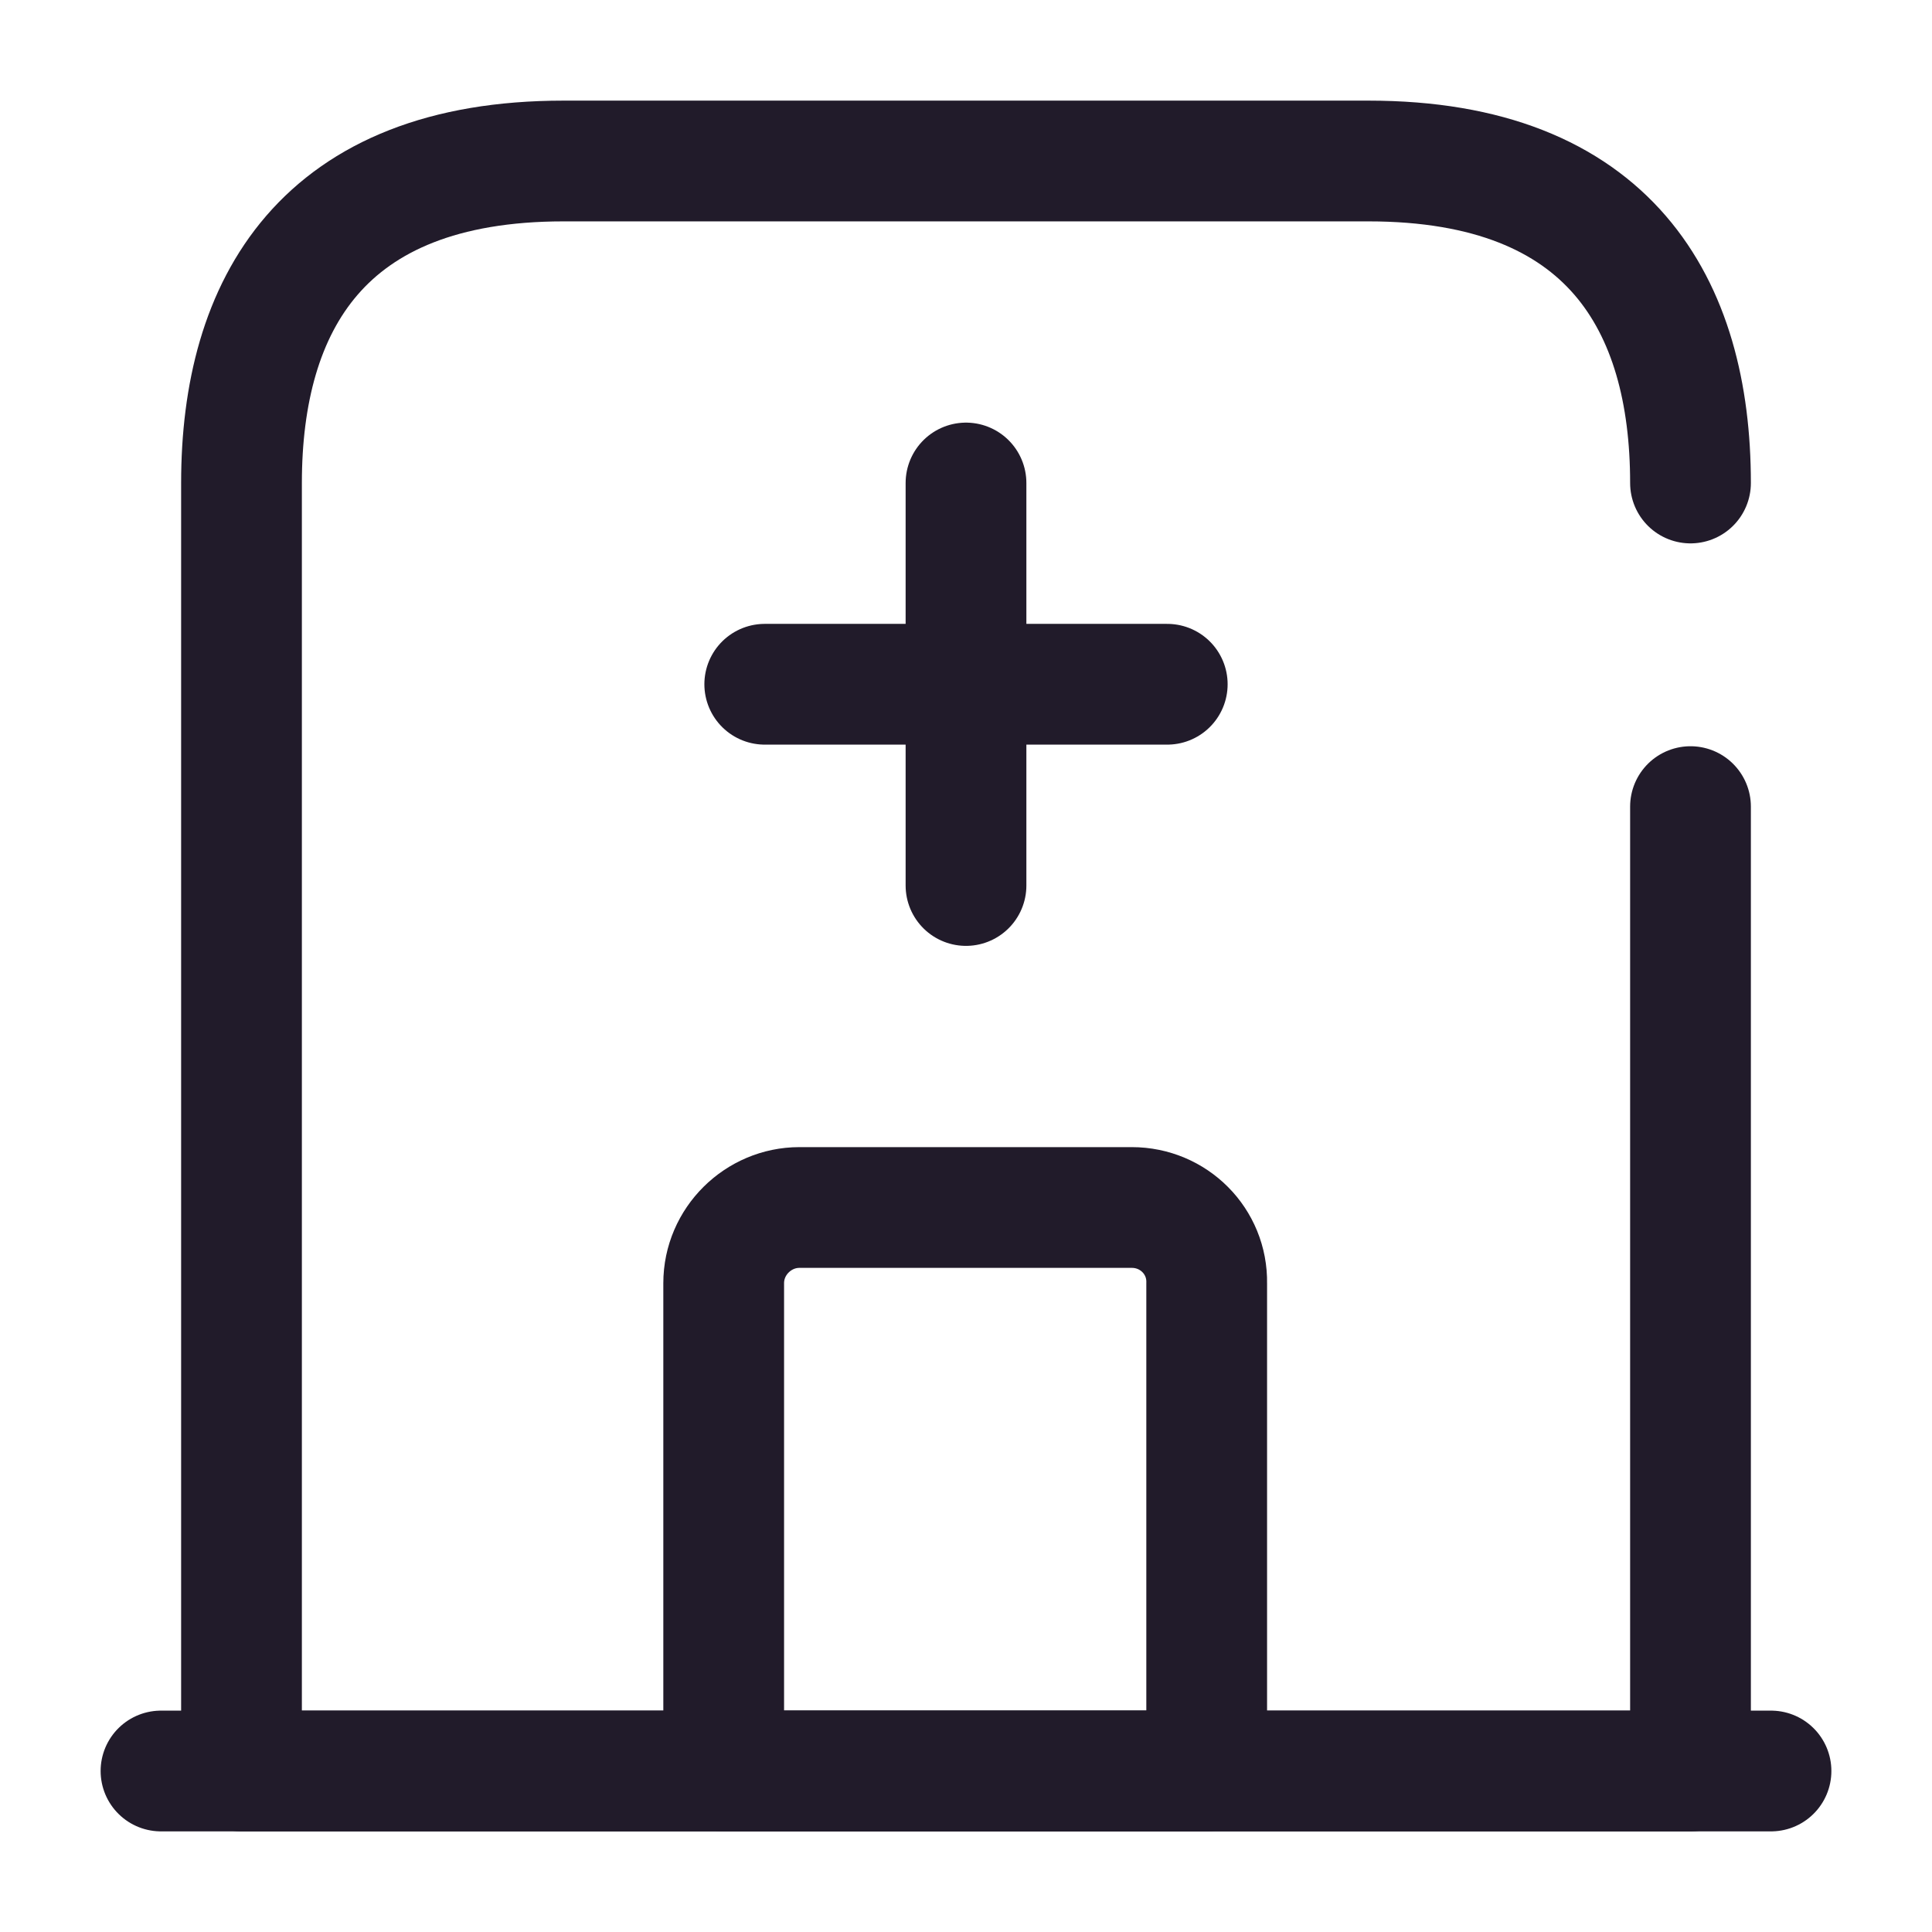 <svg width="24" height="24" viewBox="0 0 24 24" fill="none" xmlns="http://www.w3.org/2000/svg">
<path d="M21 6C21 3.79 20 2 17 2H7C4 2 3 3.79 3 6V22H21V10.02" stroke="#211B2A" stroke-width="1.5" stroke-miterlimit="10" stroke-linecap="round" stroke-linejoin="round"/>
<path d="M2 22H22" stroke="#211B2A" stroke-width="1.5" stroke-miterlimit="10" stroke-linecap="round" stroke-linejoin="round"/>
<path d="M14.06 15H9.93C9.42 15 8.99 15.42 8.99 15.94V22H14.99V15.94C15 15.42 14.58 15 14.06 15Z" stroke="#211B2A" stroke-width="1.5" stroke-miterlimit="10" stroke-linecap="round" stroke-linejoin="round"/>
<path d="M12 6V11" stroke="#211B2A" stroke-width="1.5" stroke-miterlimit="10" stroke-linecap="round" stroke-linejoin="round"/>
<path d="M9.5 8.5H14.5" stroke="#211B2A" stroke-width="1.5" stroke-miterlimit="10" stroke-linecap="round" stroke-linejoin="round"/>
</svg>
